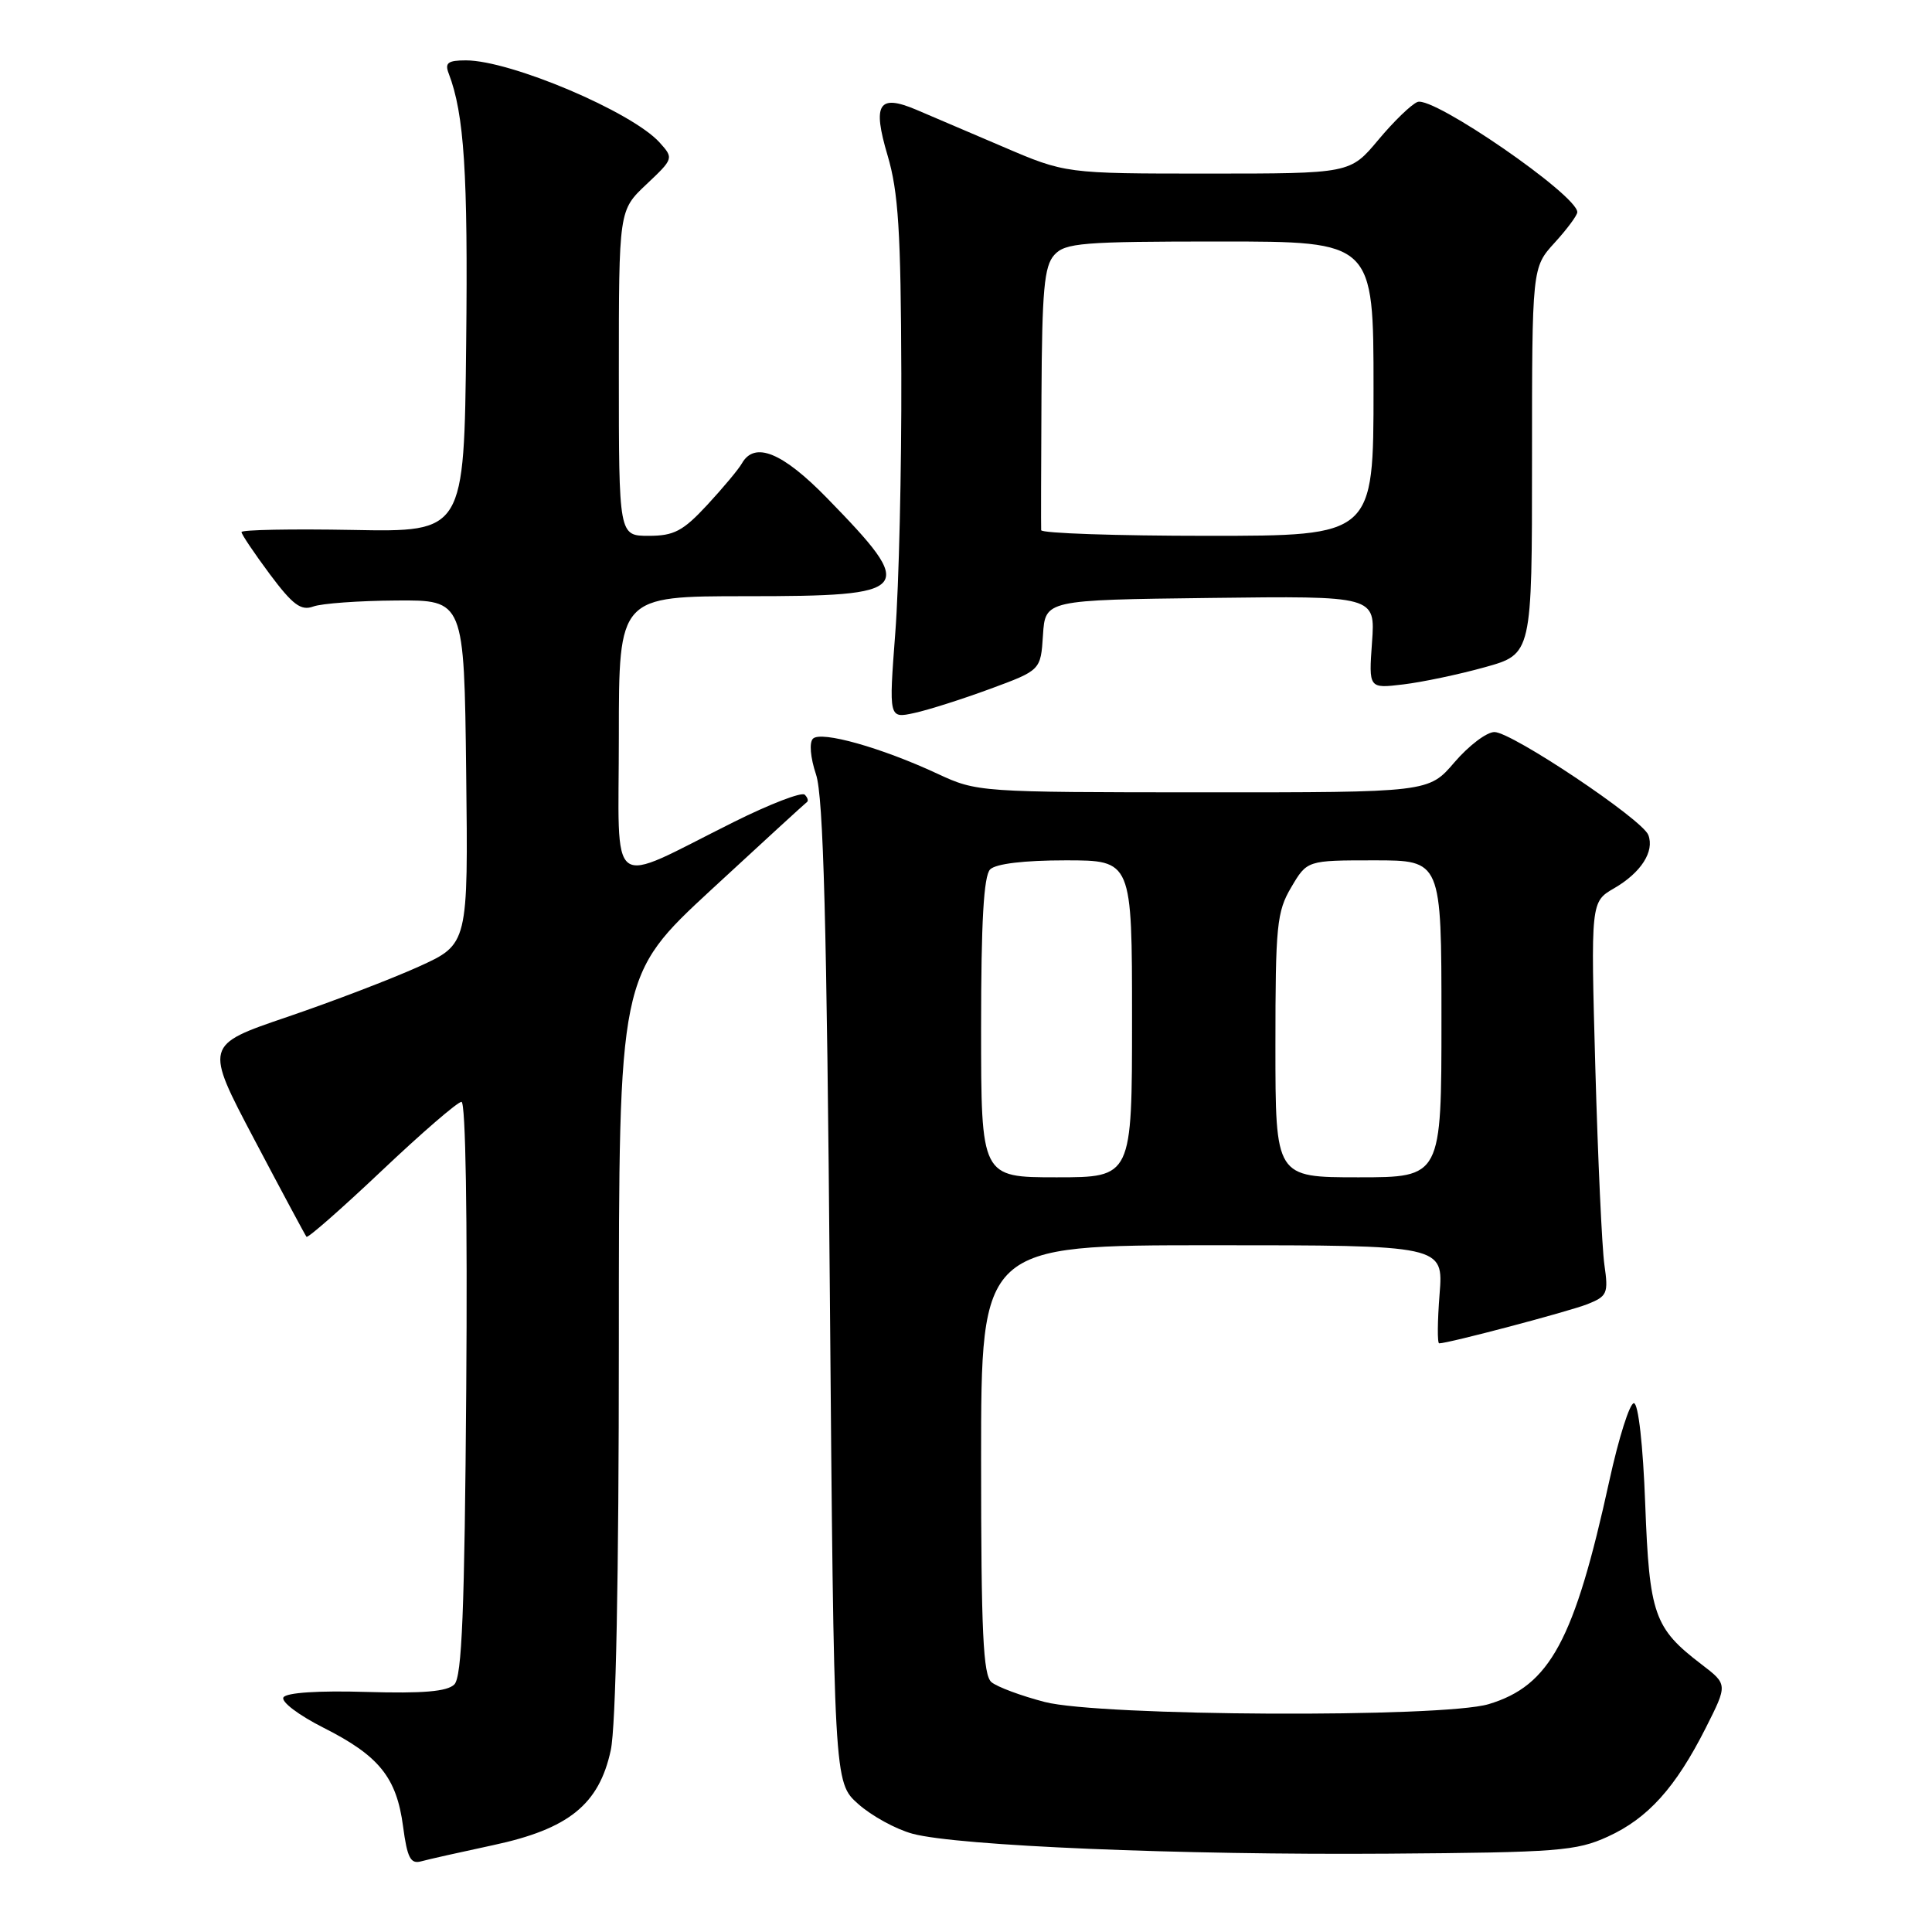 <?xml version="1.0" encoding="UTF-8" standalone="no"?>
<!DOCTYPE svg PUBLIC "-//W3C//DTD SVG 1.1//EN" "http://www.w3.org/Graphics/SVG/1.1/DTD/svg11.dtd" >
<svg xmlns="http://www.w3.org/2000/svg" xmlns:xlink="http://www.w3.org/1999/xlink" version="1.1" viewBox="0 0 256 256">
 <g >
 <path fill="currentColor"
d=" M 65.31 244.50 C 75.34 242.36 79.38 239.11 80.93 231.91 C 81.61 228.73 82.00 209.11 82.00 178.06 C 82.00 129.23 82.00 129.23 94.25 117.89 C 100.99 111.66 106.69 106.44 106.92 106.28 C 107.15 106.13 107.02 105.68 106.63 105.30 C 106.24 104.91 102.00 106.54 97.21 108.93 C 80.25 117.38 82.00 118.70 82.00 97.51 C 82.00 79.00 82.00 79.00 98.88 79.00 C 121.07 79.00 121.61 78.34 109.59 66.00 C 103.67 59.93 99.99 58.43 98.30 61.41 C 97.86 62.19 95.79 64.66 93.71 66.91 C 90.50 70.37 89.31 71.00 85.96 71.00 C 82.00 71.00 82.00 71.00 82.00 49.43 C 82.00 27.87 82.00 27.87 85.65 24.43 C 89.26 21.02 89.28 20.97 87.40 18.88 C 83.72 14.81 67.65 8.00 61.74 8.00 C 59.34 8.00 58.91 8.33 59.46 9.75 C 61.51 15.10 62.02 22.97 61.77 45.50 C 61.50 70.50 61.50 70.50 46.75 70.22 C 38.64 70.07 32.00 70.20 32.00 70.50 C 32.00 70.80 33.69 73.31 35.75 76.08 C 38.79 80.15 39.88 80.96 41.50 80.37 C 42.60 79.96 47.55 79.60 52.50 79.57 C 61.50 79.50 61.50 79.50 61.77 102.30 C 62.04 125.11 62.04 125.11 55.49 128.08 C 51.89 129.71 44.03 132.72 38.03 134.76 C 27.10 138.48 27.10 138.48 33.70 150.99 C 37.33 157.87 40.44 163.67 40.61 163.88 C 40.79 164.09 45.27 160.15 50.58 155.13 C 55.88 150.11 60.64 146.00 61.15 146.00 C 61.70 146.00 61.95 161.27 61.78 183.95 C 61.56 213.50 61.21 222.19 60.20 223.20 C 59.25 224.14 56.05 224.41 48.54 224.19 C 42.20 224.00 37.95 224.28 37.56 224.91 C 37.21 225.48 39.56 227.26 42.86 228.93 C 50.24 232.65 52.55 235.52 53.41 242.02 C 53.96 246.17 54.40 247.02 55.79 246.64 C 56.73 246.38 61.01 245.42 65.31 244.50 Z  M 213.03 243.37 C 218.36 240.94 222.02 236.88 226.03 228.94 C 228.93 223.19 228.93 223.19 225.45 220.53 C 219.18 215.74 218.55 213.96 218.00 199.29 C 217.71 191.47 217.09 185.96 216.50 185.93 C 215.95 185.91 214.49 190.52 213.25 196.19 C 208.61 217.39 205.38 223.37 197.25 225.81 C 191.12 227.64 145.73 227.42 138.43 225.52 C 135.31 224.71 132.14 223.53 131.38 222.90 C 130.27 221.98 130.00 216.30 130.00 193.38 C 130.00 165.00 130.00 165.00 160.64 165.00 C 191.27 165.00 191.27 165.00 190.75 171.50 C 190.47 175.07 190.44 178.00 190.70 178.00 C 191.93 178.00 207.84 173.79 210.34 172.81 C 212.97 171.76 213.14 171.39 212.59 167.59 C 212.27 165.34 211.73 153.60 211.39 141.50 C 210.78 119.50 210.78 119.50 213.88 117.70 C 217.45 115.63 219.25 112.82 218.41 110.64 C 217.62 108.57 200.32 97.00 198.02 97.00 C 196.99 97.00 194.62 98.80 192.73 101.00 C 189.31 105.00 189.31 105.00 159.40 104.99 C 129.73 104.98 129.46 104.96 124.21 102.52 C 116.80 99.07 108.79 96.81 107.72 97.88 C 107.21 98.39 107.38 100.39 108.13 102.63 C 109.11 105.56 109.55 122.27 109.96 171.33 C 110.50 236.17 110.50 236.17 113.71 239.03 C 115.48 240.61 118.72 242.39 120.92 242.98 C 126.90 244.59 156.35 245.82 184.00 245.62 C 206.42 245.46 208.89 245.26 213.03 243.37 Z  M 131.20 91.28 C 137.90 88.81 137.90 88.81 138.20 84.15 C 138.50 79.50 138.50 79.50 160.37 79.23 C 182.24 78.96 182.24 78.96 181.80 85.10 C 181.36 91.24 181.36 91.24 185.93 90.69 C 188.44 90.39 193.31 89.37 196.75 88.41 C 203.00 86.67 203.00 86.67 203.00 61.06 C 203.00 35.45 203.00 35.45 206.00 32.16 C 207.65 30.35 209.00 28.53 209.00 28.11 C 209.00 25.86 189.92 12.71 187.83 13.51 C 187.02 13.82 184.68 16.08 182.63 18.54 C 178.90 23.00 178.90 23.00 160.04 23.00 C 141.18 23.00 141.18 23.00 132.84 19.42 C 128.25 17.45 123.10 15.25 121.39 14.53 C 116.41 12.43 115.58 13.76 117.61 20.60 C 119.04 25.43 119.37 30.67 119.43 49.50 C 119.47 62.15 119.11 77.61 118.63 83.85 C 117.77 95.21 117.77 95.21 121.13 94.48 C 122.99 94.08 127.51 92.64 131.20 91.28 Z  M 130.00 136.20 C 130.00 122.13 130.35 116.05 131.20 115.20 C 131.95 114.45 135.69 114.00 141.20 114.00 C 150.00 114.00 150.00 114.00 150.00 135.00 C 150.00 156.00 150.00 156.00 140.00 156.00 C 130.00 156.00 130.00 156.00 130.00 136.20 Z  M 169.00 138.56 C 169.00 122.64 169.18 120.80 171.10 117.56 C 173.20 114.00 173.20 114.00 182.10 114.00 C 191.00 114.00 191.00 114.00 191.00 135.00 C 191.00 156.00 191.00 156.00 180.00 156.00 C 169.00 156.00 169.00 156.00 169.00 138.56 Z  M 137.96 70.25 C 137.93 69.84 137.95 61.86 138.00 52.53 C 138.07 38.41 138.36 35.26 139.70 33.78 C 141.14 32.18 143.41 32.00 161.65 32.00 C 182.00 32.00 182.00 32.00 182.00 51.50 C 182.00 71.00 182.00 71.00 160.00 71.00 C 147.90 71.00 137.98 70.66 137.96 70.25 Z "/>
</g>
</svg>